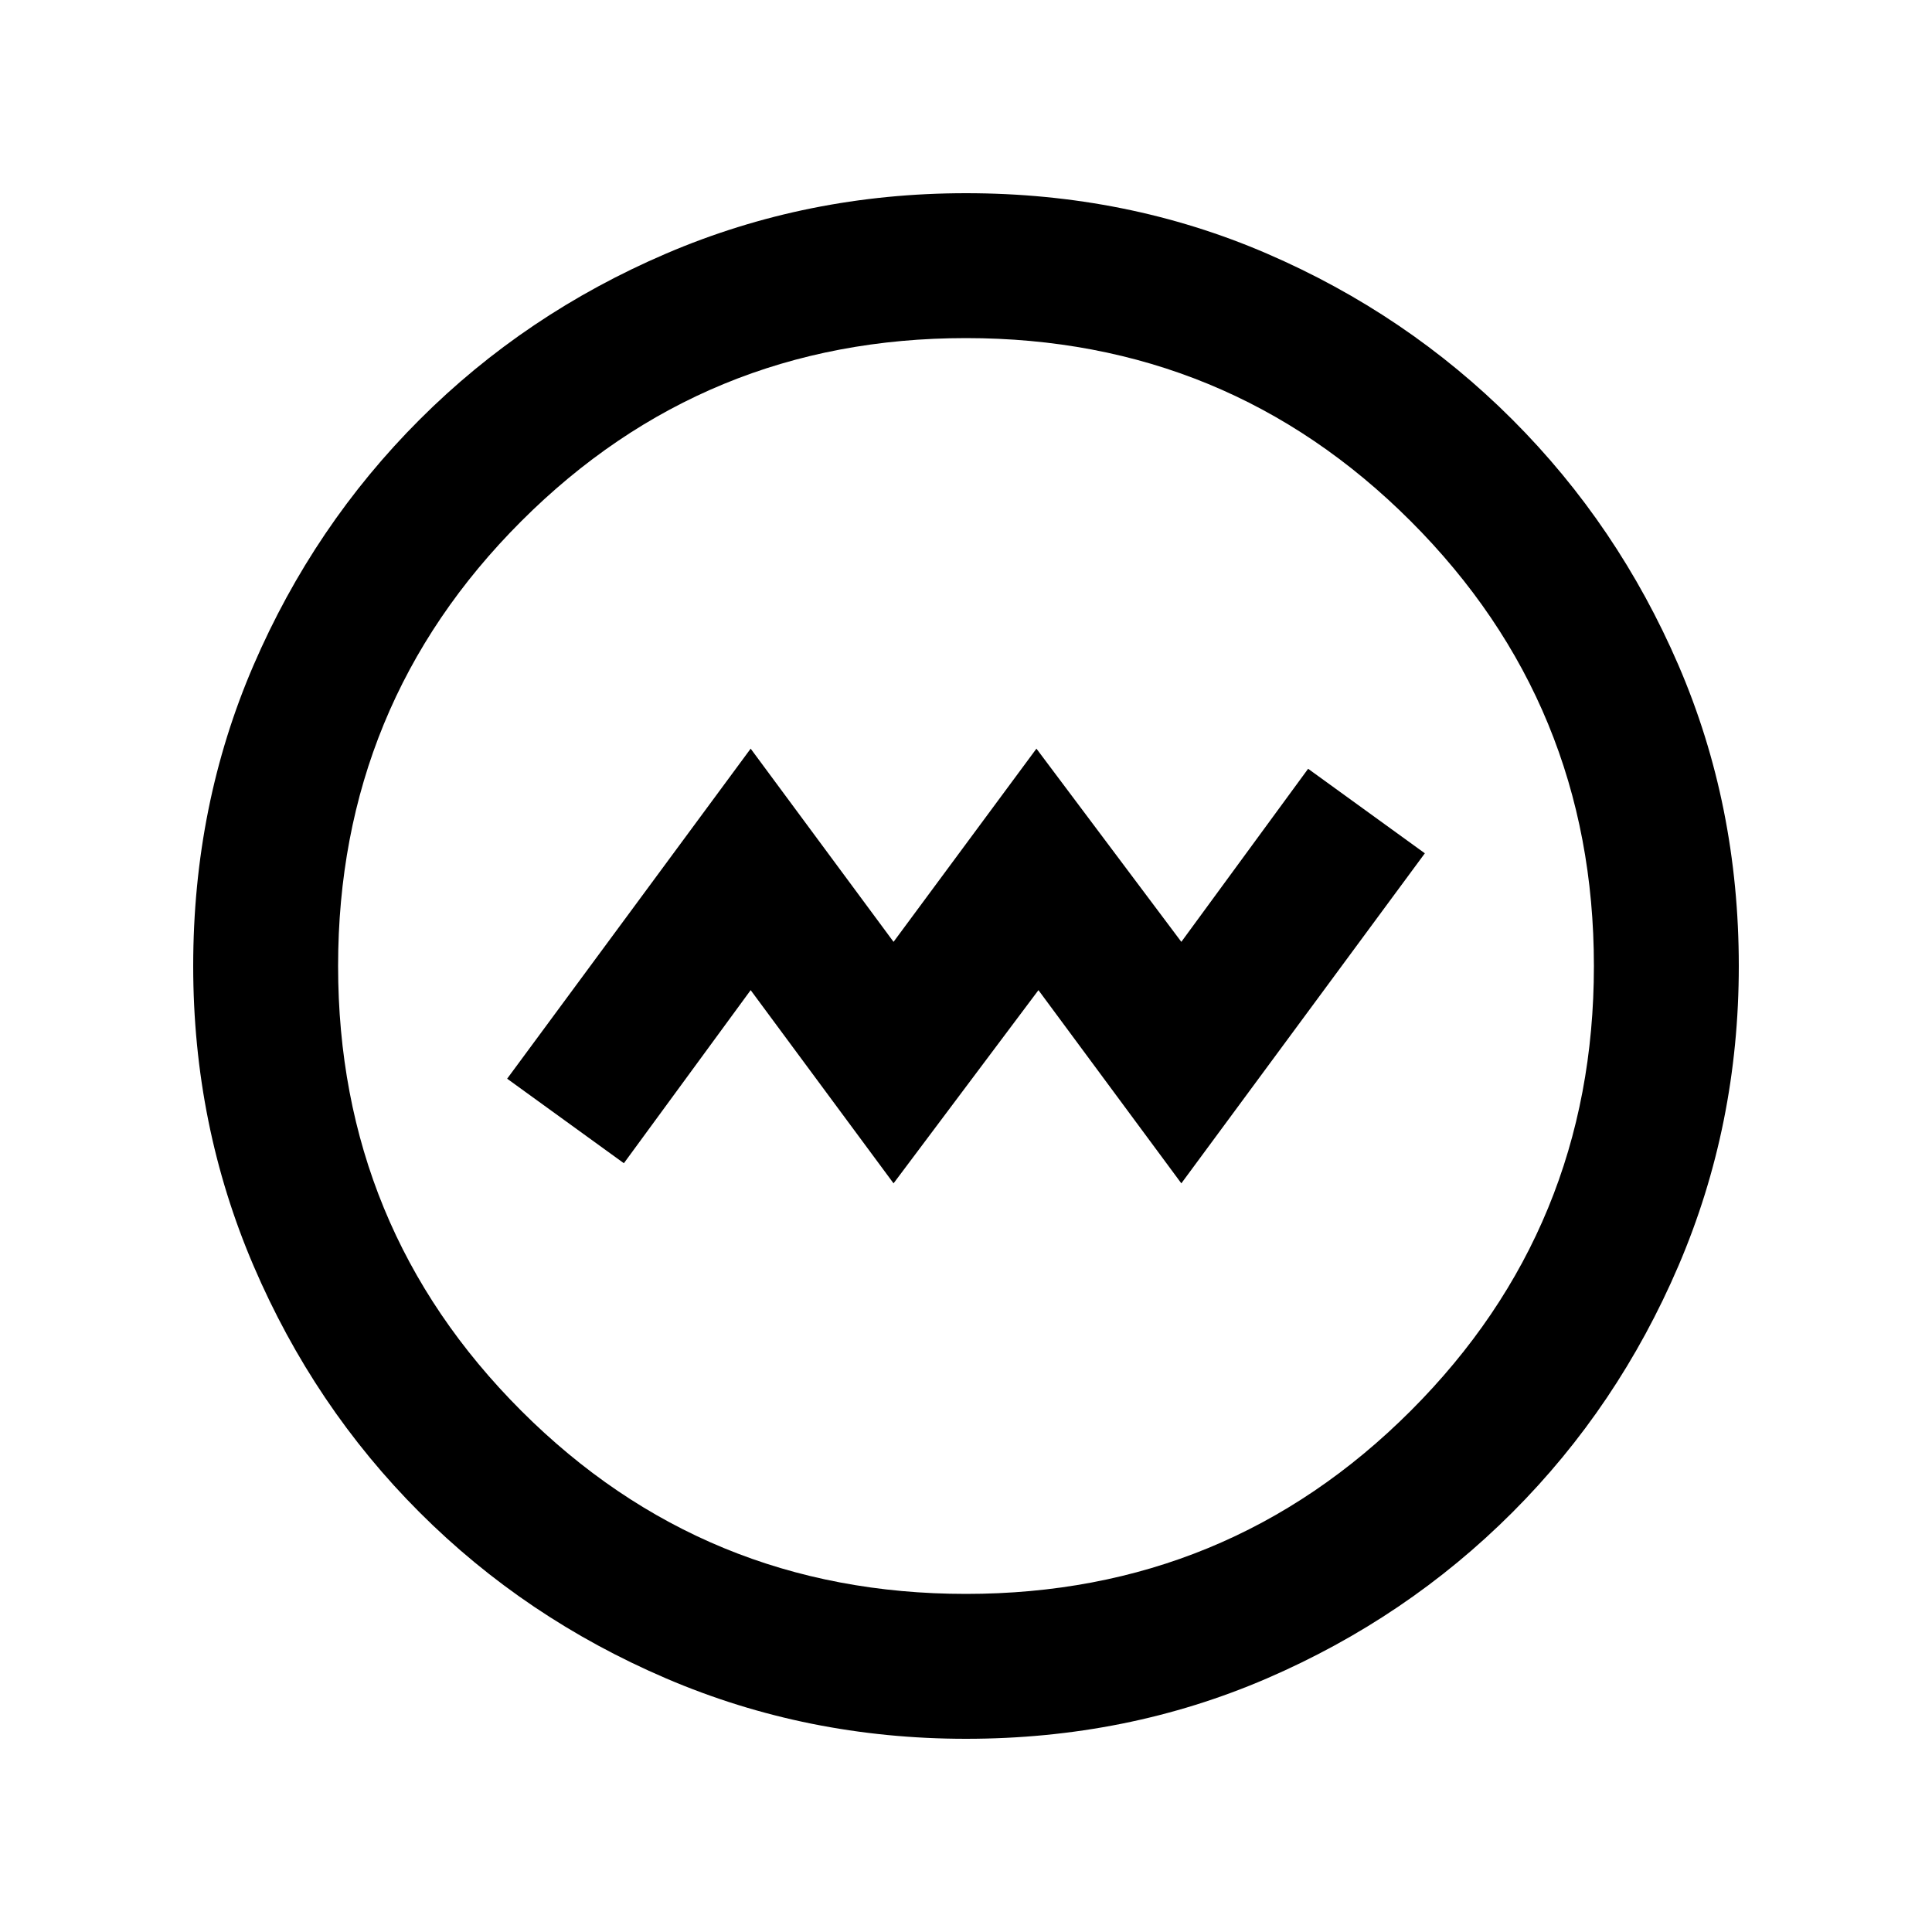 <svg xmlns="http://www.w3.org/2000/svg" height="20" viewBox="0 -960 960 960" width="20"><path d="m444-372 72-96 71 96 121-164-58-42-63 86-72-96-71 96-71-96-121 164 58 42 63-86 71 96Zm36 276q-79 0-149-30t-122.5-82.5Q156-261 126-331T96-480q0-80 30-149.5t82.5-122Q261-804 331-834t149-30q80 0 149.5 30t122 82.5Q804-699 834-629.5T864-480q0 79-30 149t-82.5 122.5Q699-156 629.5-126T480-96Zm0-72q130 0 221-91t91-221q0-130-91-221t-221-91q-130 0-221 91t-91 221q0 130 91 221t221 91Zm0-312Z"/></svg>